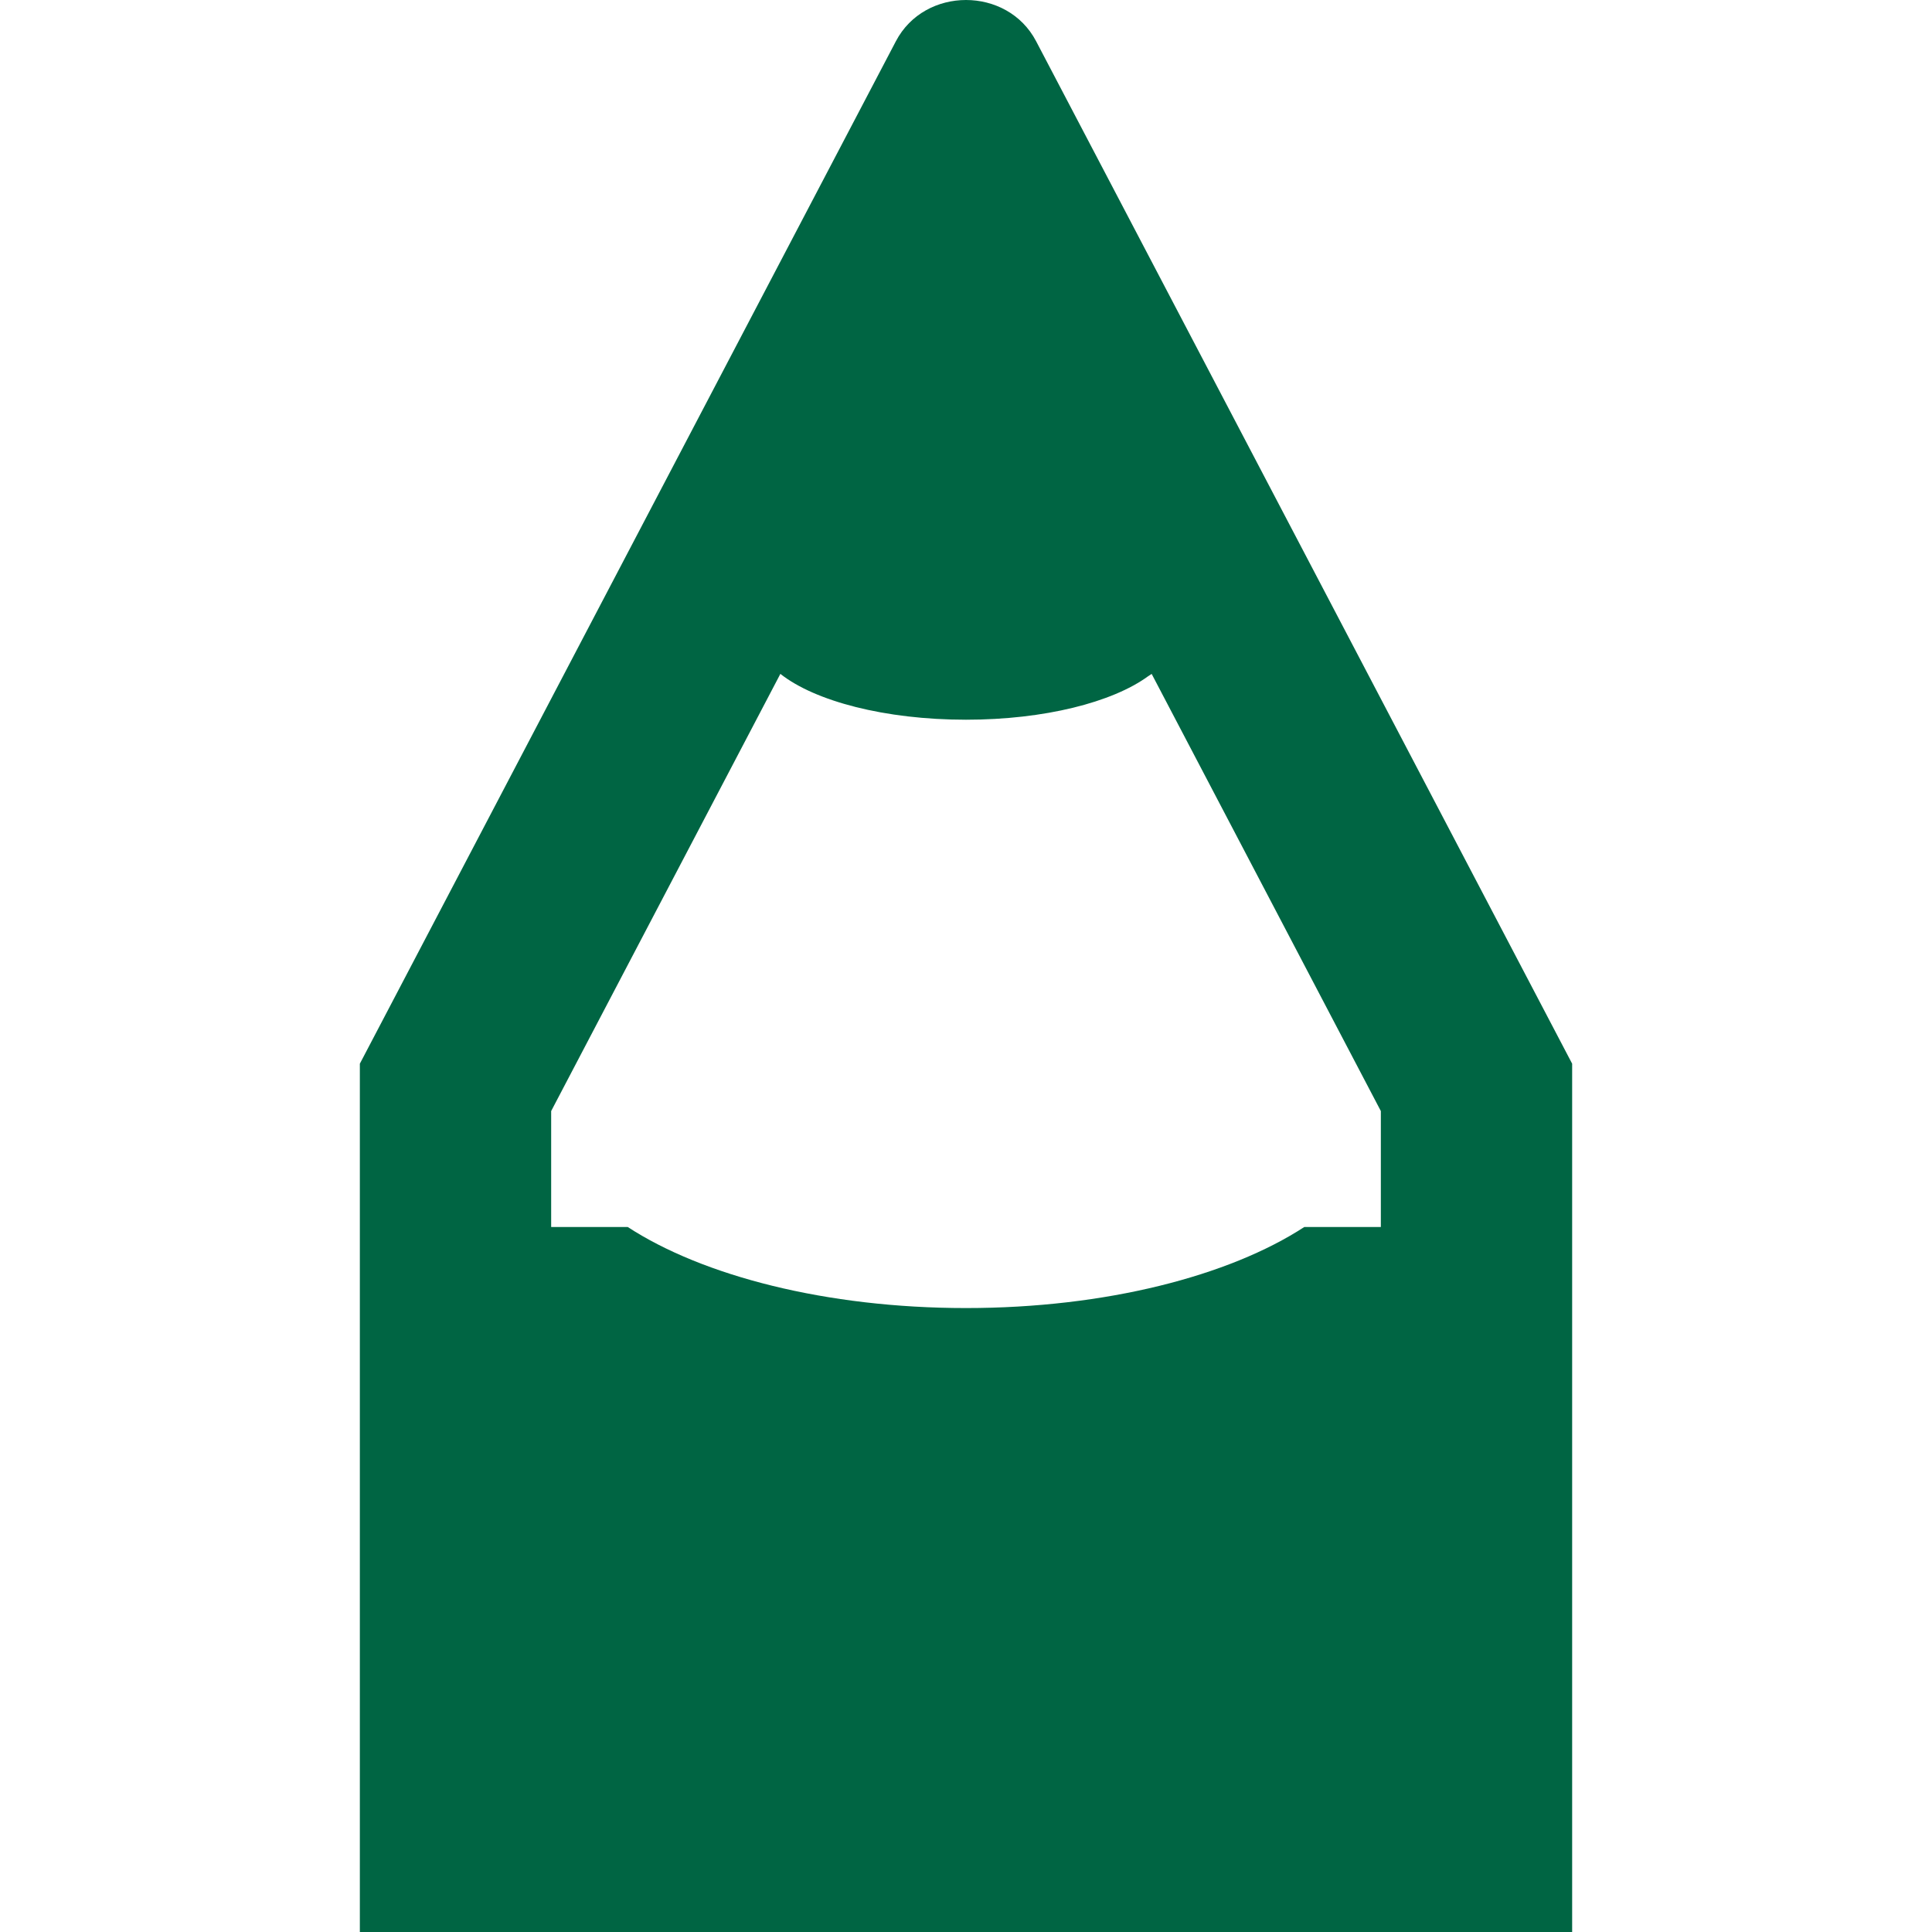 <svg version="1.1" id="_x31_0" xmlns="http://www.w3.org/2000/svg" xmlns:xlink="http://www.w3.org/1999/xlink" x="0" y="0" width="512" height="512" viewBox="0 0 512 512" style="width: 512px; height: 512px; opacity: 1;" xml:space="preserve">
<g>
	<path class="st0" d="M274.574,10.916c-7.633-14.554-29.516-14.554-37.149,0L95.364,281.891v229.25v0.699l0,0V512h321.272V281.891
		L274.574,10.916z M305.203,178.595l60.734,115.847v30.722h-20.281c-19.879,12.949-52.609,21.484-89.656,21.484
		c-37.046,0-69.777-8.535-89.656-21.484h-20.281v-30.722l60.742-115.859c9.133,7.226,27.711,12.149,49.195,12.149
		c20.805,0,38.797-4.637,48.214-11.489C304.527,179.021,304.902,178.822,305.203,178.595z" style="fill:#006543;"></path>
</g>
</svg>
